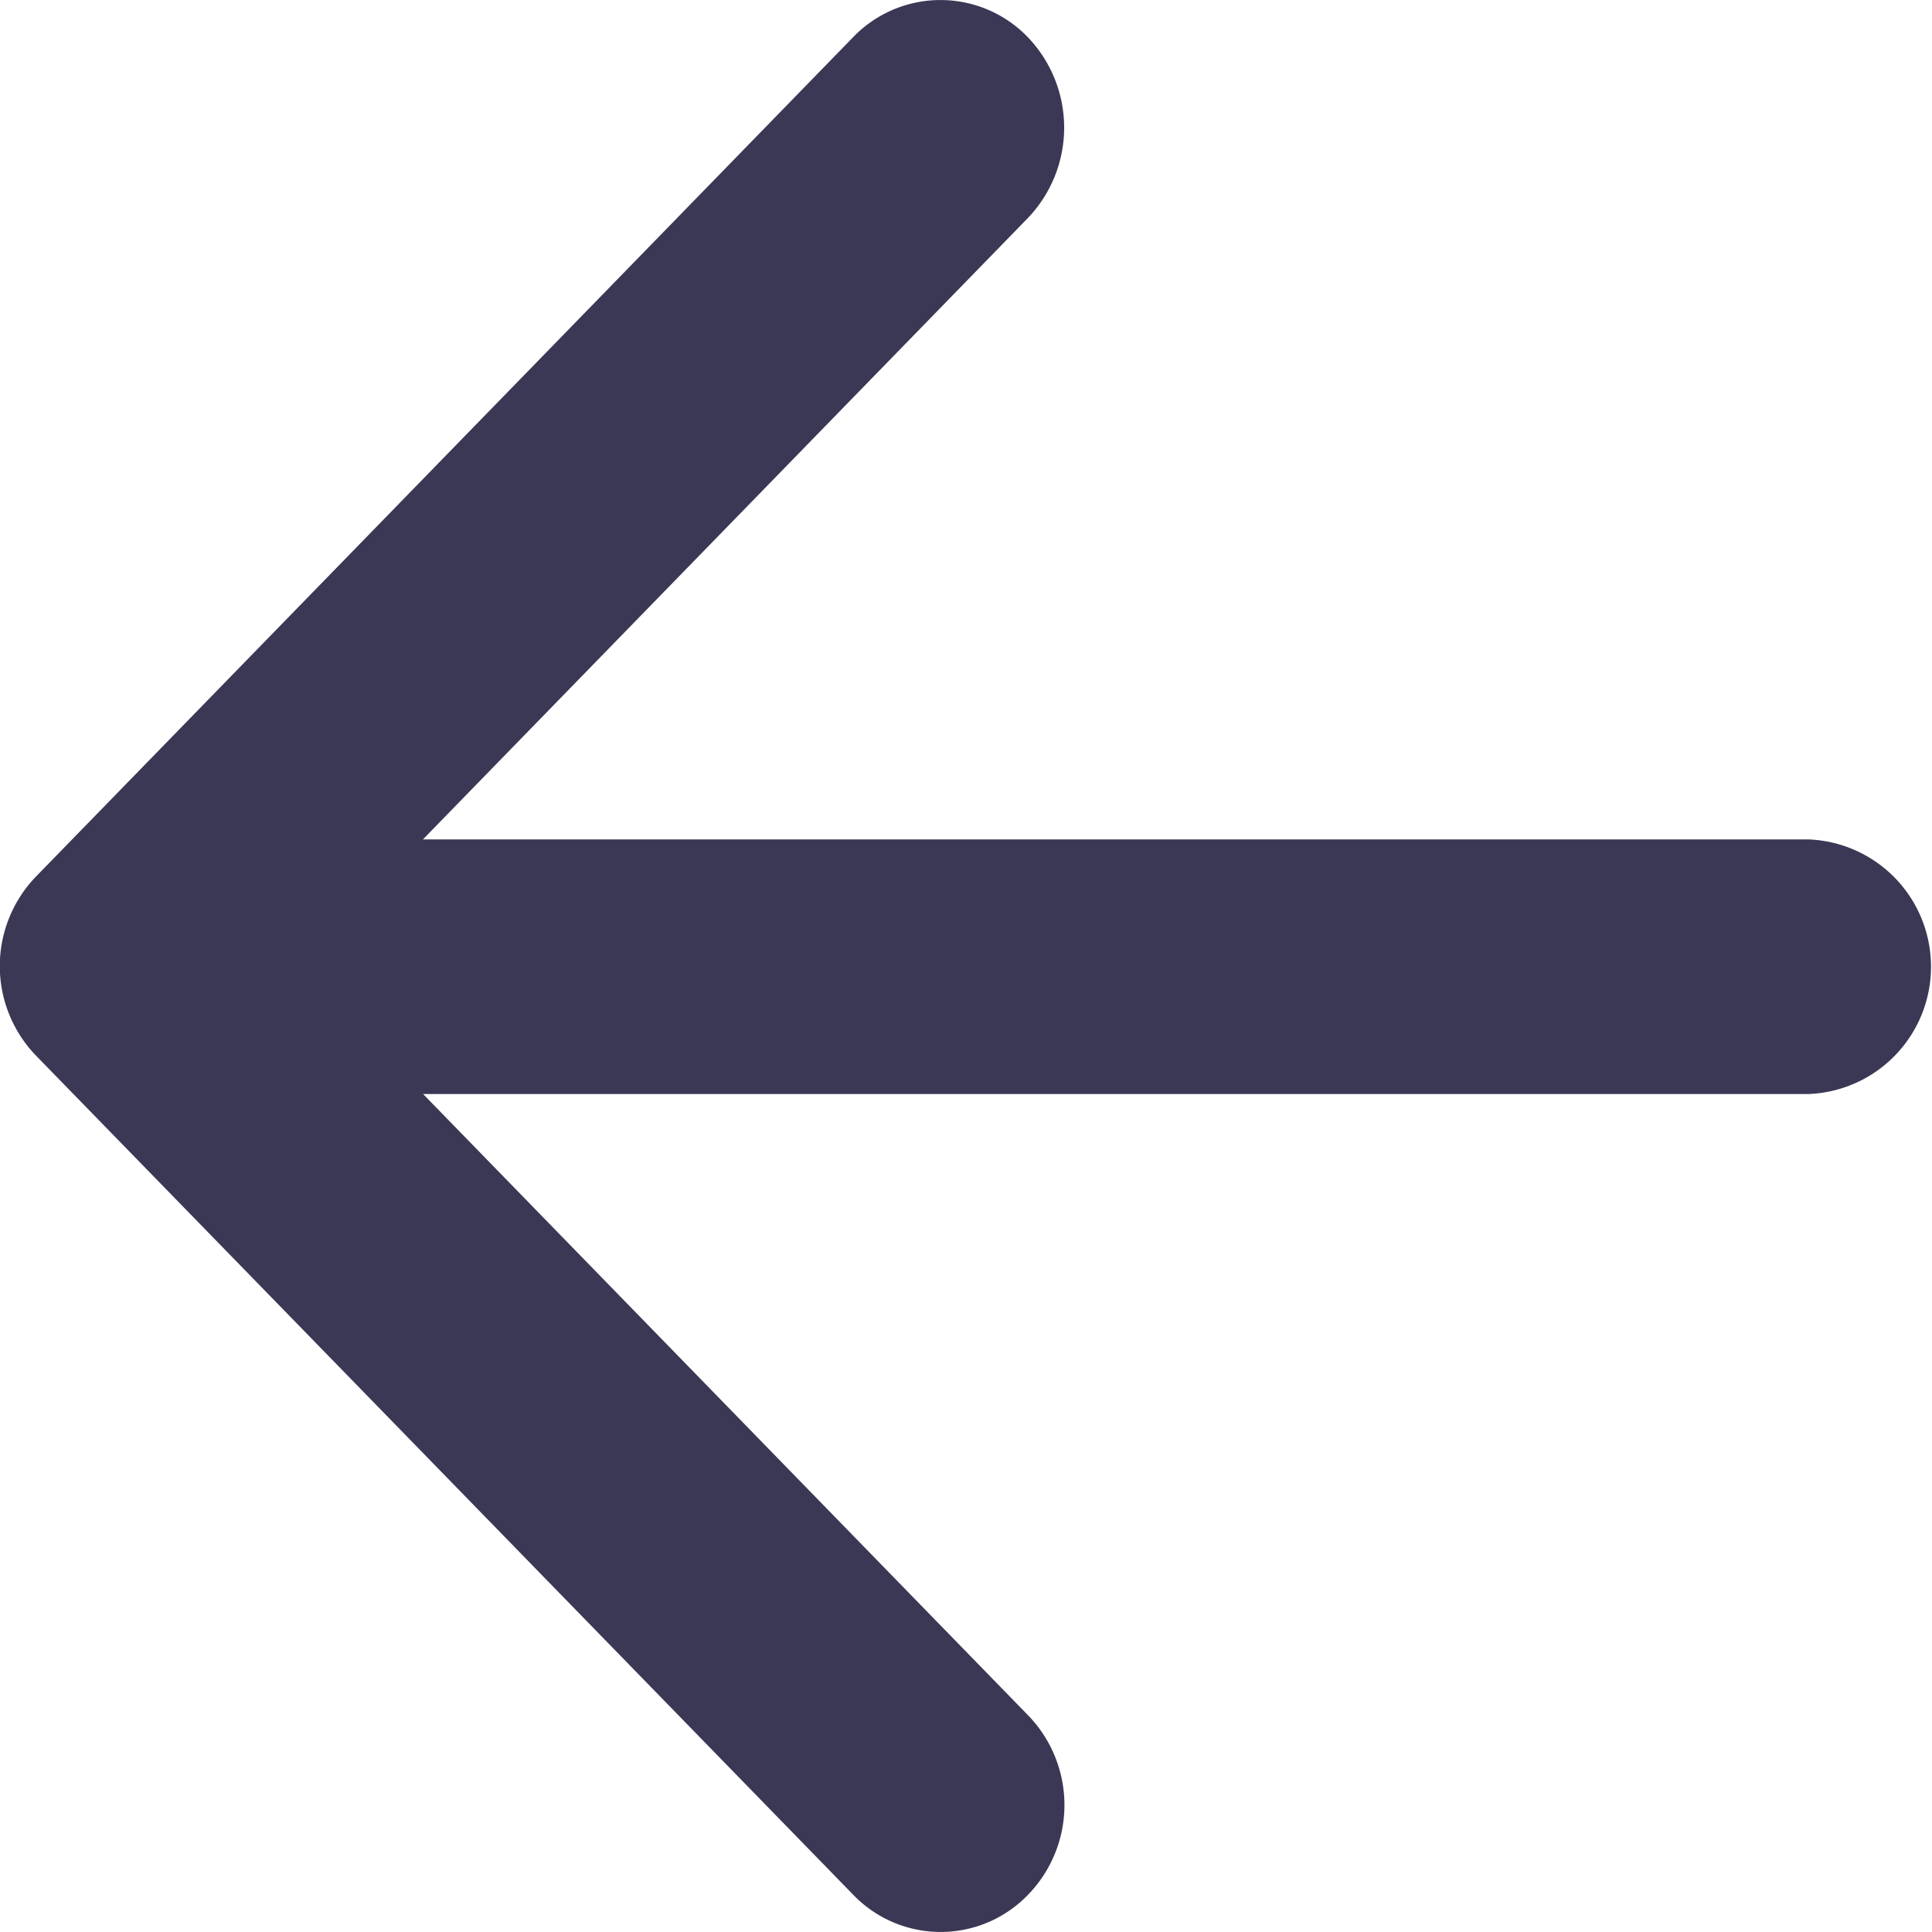 <svg id="arrow-back-round-24px" xmlns="http://www.w3.org/2000/svg" width="11.996" height="11.996" viewBox="0 0 11.996 11.996">
  <path id="Path_6815" data-name="Path 6815" d="M0,0H12V12H0Z" transform="translate(0)" fill="none"/>
  <path id="Path_6816" data-name="Path 6816" d="M15.644,9.619h-8.6L10.8,5.761a.812.812,0,0,0,0-1.123.753.753,0,0,0-1.085,0L4.643,9.848a.8.8,0,0,0,0,1.115l5.073,5.209a.753.753,0,0,0,1.085,0,.8.8,0,0,0,0-1.115L7.045,11.2h8.6a.791.791,0,0,0,0-1.581Z" transform="translate(-4.418 -4.407)" fill="#3a3855"/>
</svg>
